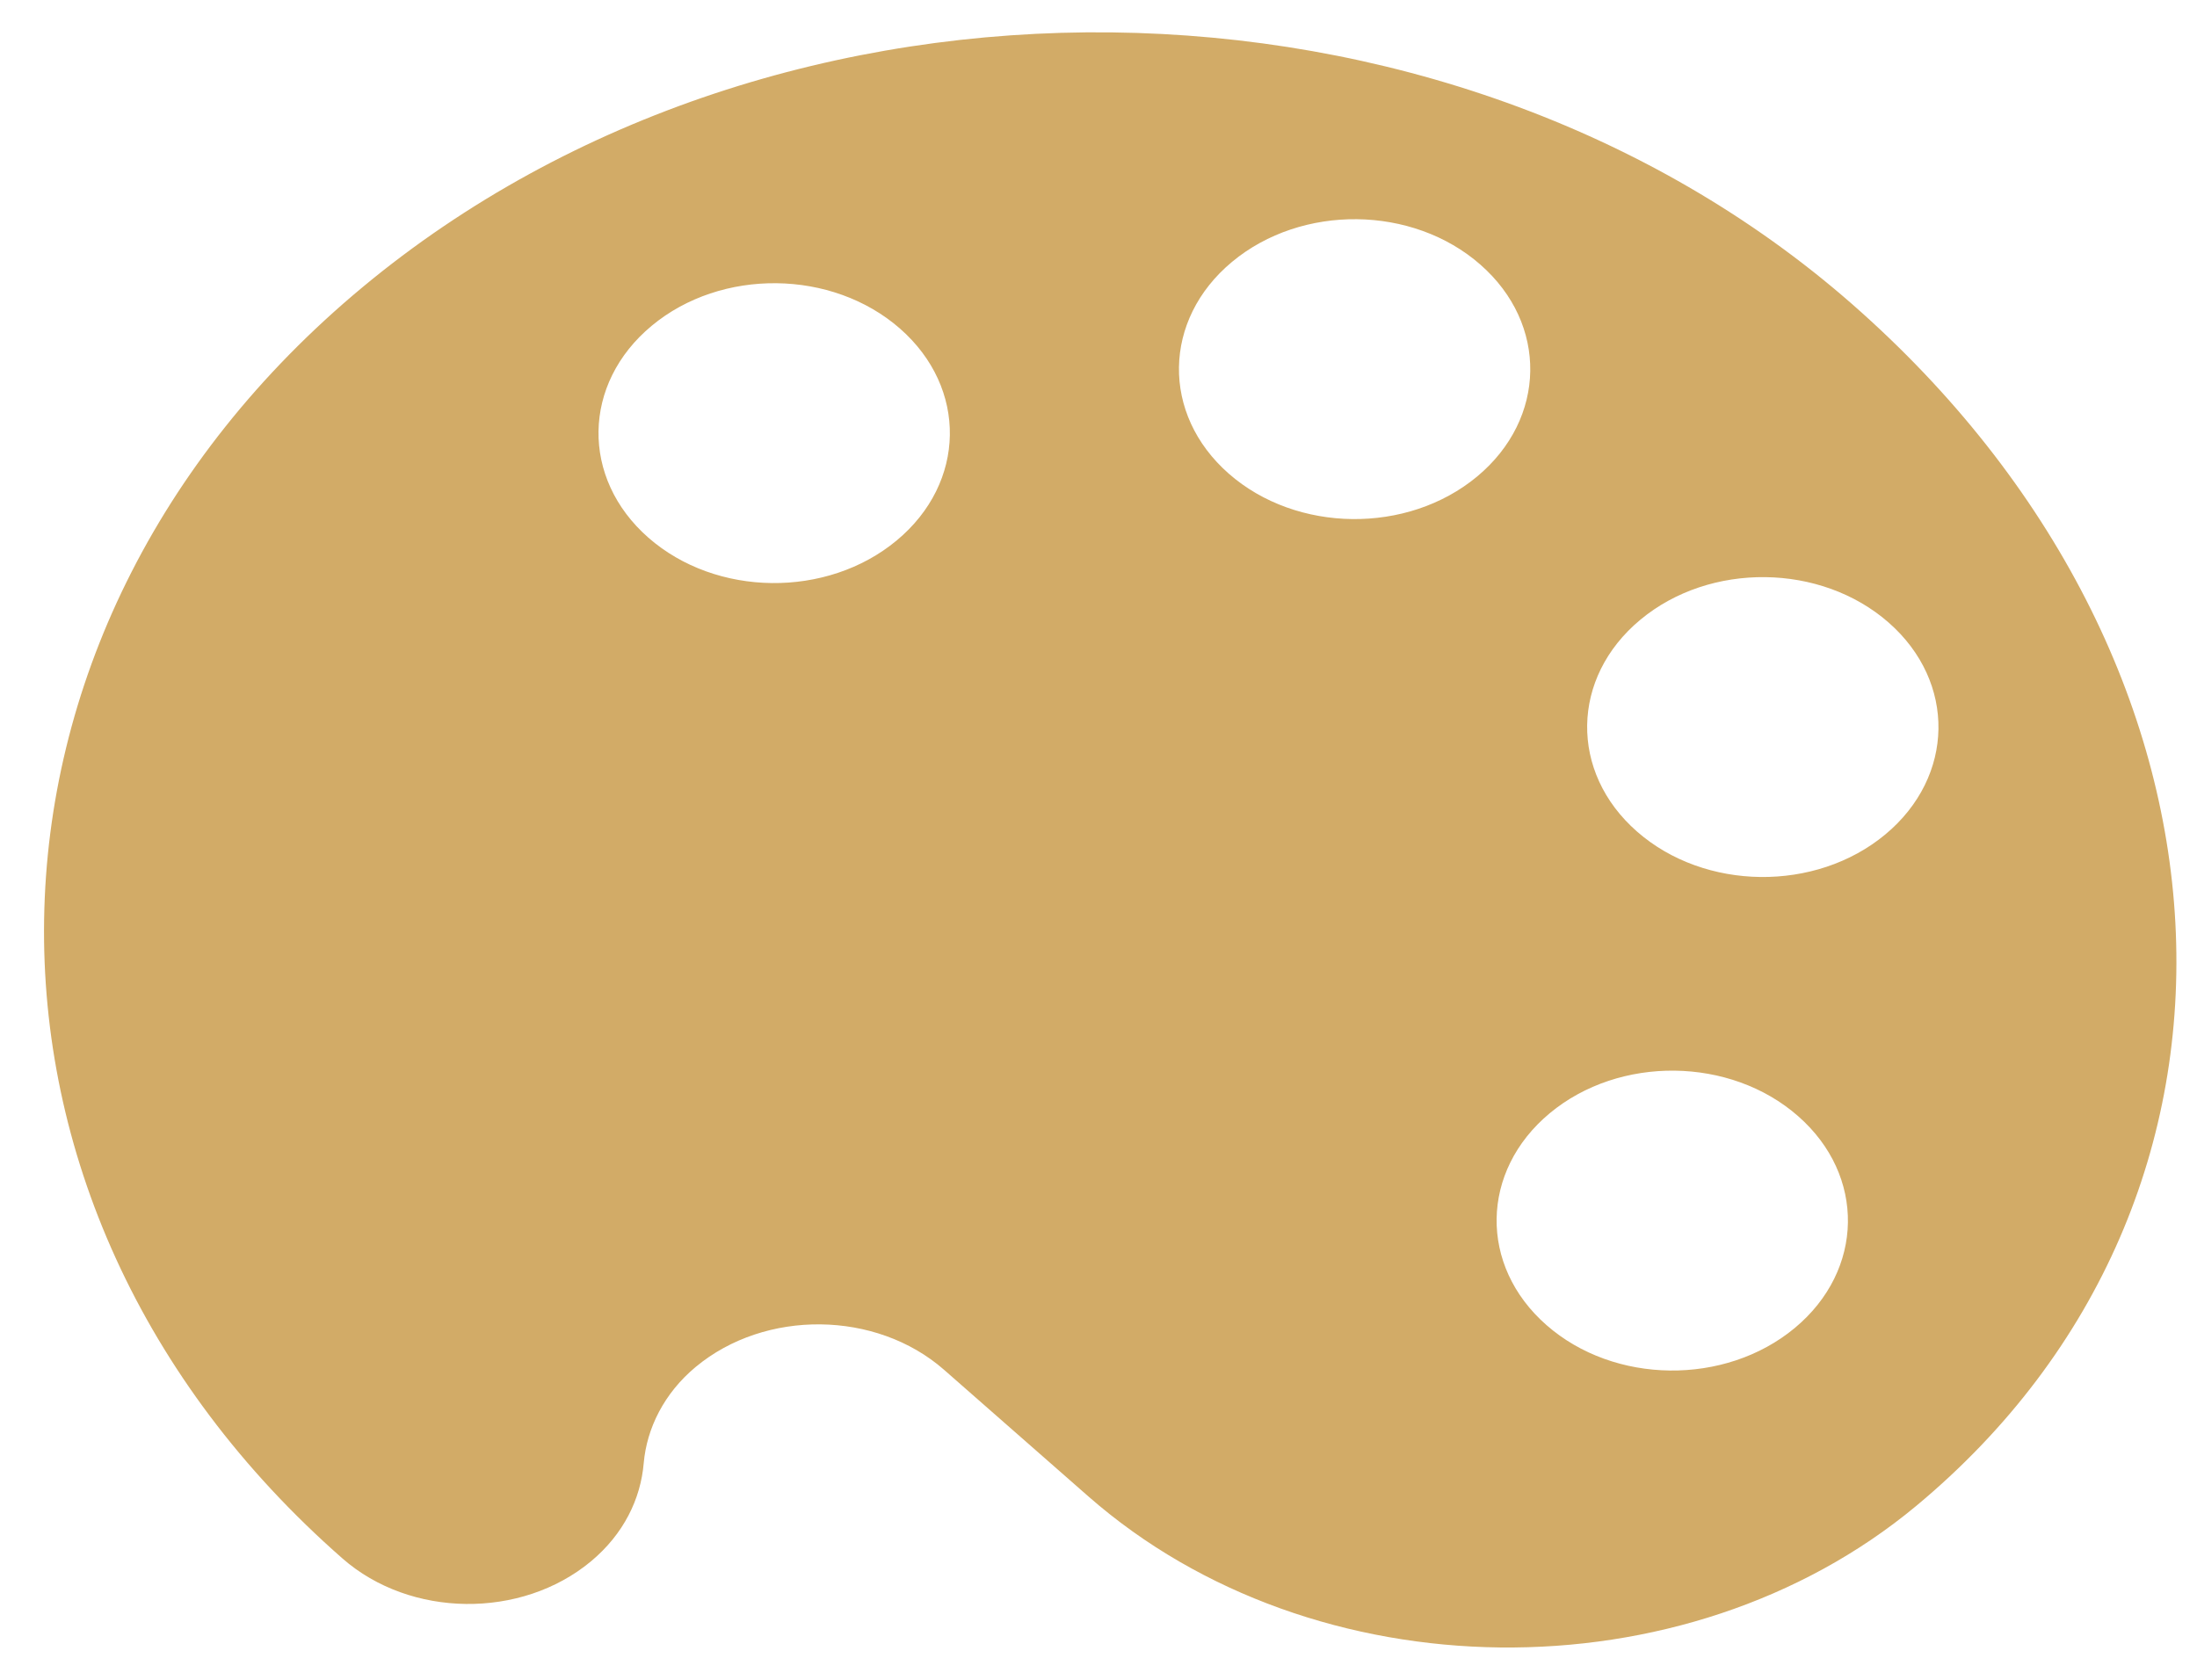 <svg width="34" height="26" viewBox="0 0 34 26" fill="none" xmlns="http://www.w3.org/2000/svg">
<path fill-rule="evenodd" clip-rule="evenodd" d="M28.665 4.709C22.385 -0.798 12.063 -0.916 5.612 4.444C-0.839 9.805 -0.978 18.617 5.301 24.123C6.35 25.043 8.066 25.063 9.144 24.168C9.65 23.747 9.915 23.203 9.962 22.646C10.009 22.111 10.274 21.567 10.767 21.157C11.844 20.262 13.56 20.282 14.609 21.201L16.845 23.163C20.333 26.221 26.07 26.287 29.653 23.31C35.39 18.542 34.945 10.216 28.665 4.709ZM10.034 8.322C8.985 7.402 9.008 5.937 10.086 5.042C11.163 4.147 12.879 4.167 13.928 5.086C14.977 6.006 14.954 7.471 13.876 8.366C12.799 9.261 11.083 9.242 10.034 8.322ZM19.068 4.052C17.991 4.947 17.968 6.412 19.017 7.332C20.065 8.251 21.782 8.271 22.859 7.376C23.936 6.48 23.959 5.015 22.91 4.096C21.862 3.176 20.146 3.156 19.068 4.052ZM25.334 12.871C24.285 11.952 24.308 10.487 25.386 9.592C26.463 8.696 28.179 8.716 29.228 9.636C30.276 10.555 30.253 12.02 29.176 12.916C28.099 13.811 26.383 13.791 25.334 12.871ZM23.984 17.23C22.907 18.126 22.884 19.591 23.933 20.51C24.981 21.43 26.697 21.45 27.775 20.555C28.852 19.659 28.875 18.194 27.826 17.275C26.778 16.355 25.061 16.335 23.984 17.23Z" fill="#D2AB67"/>
</svg>
